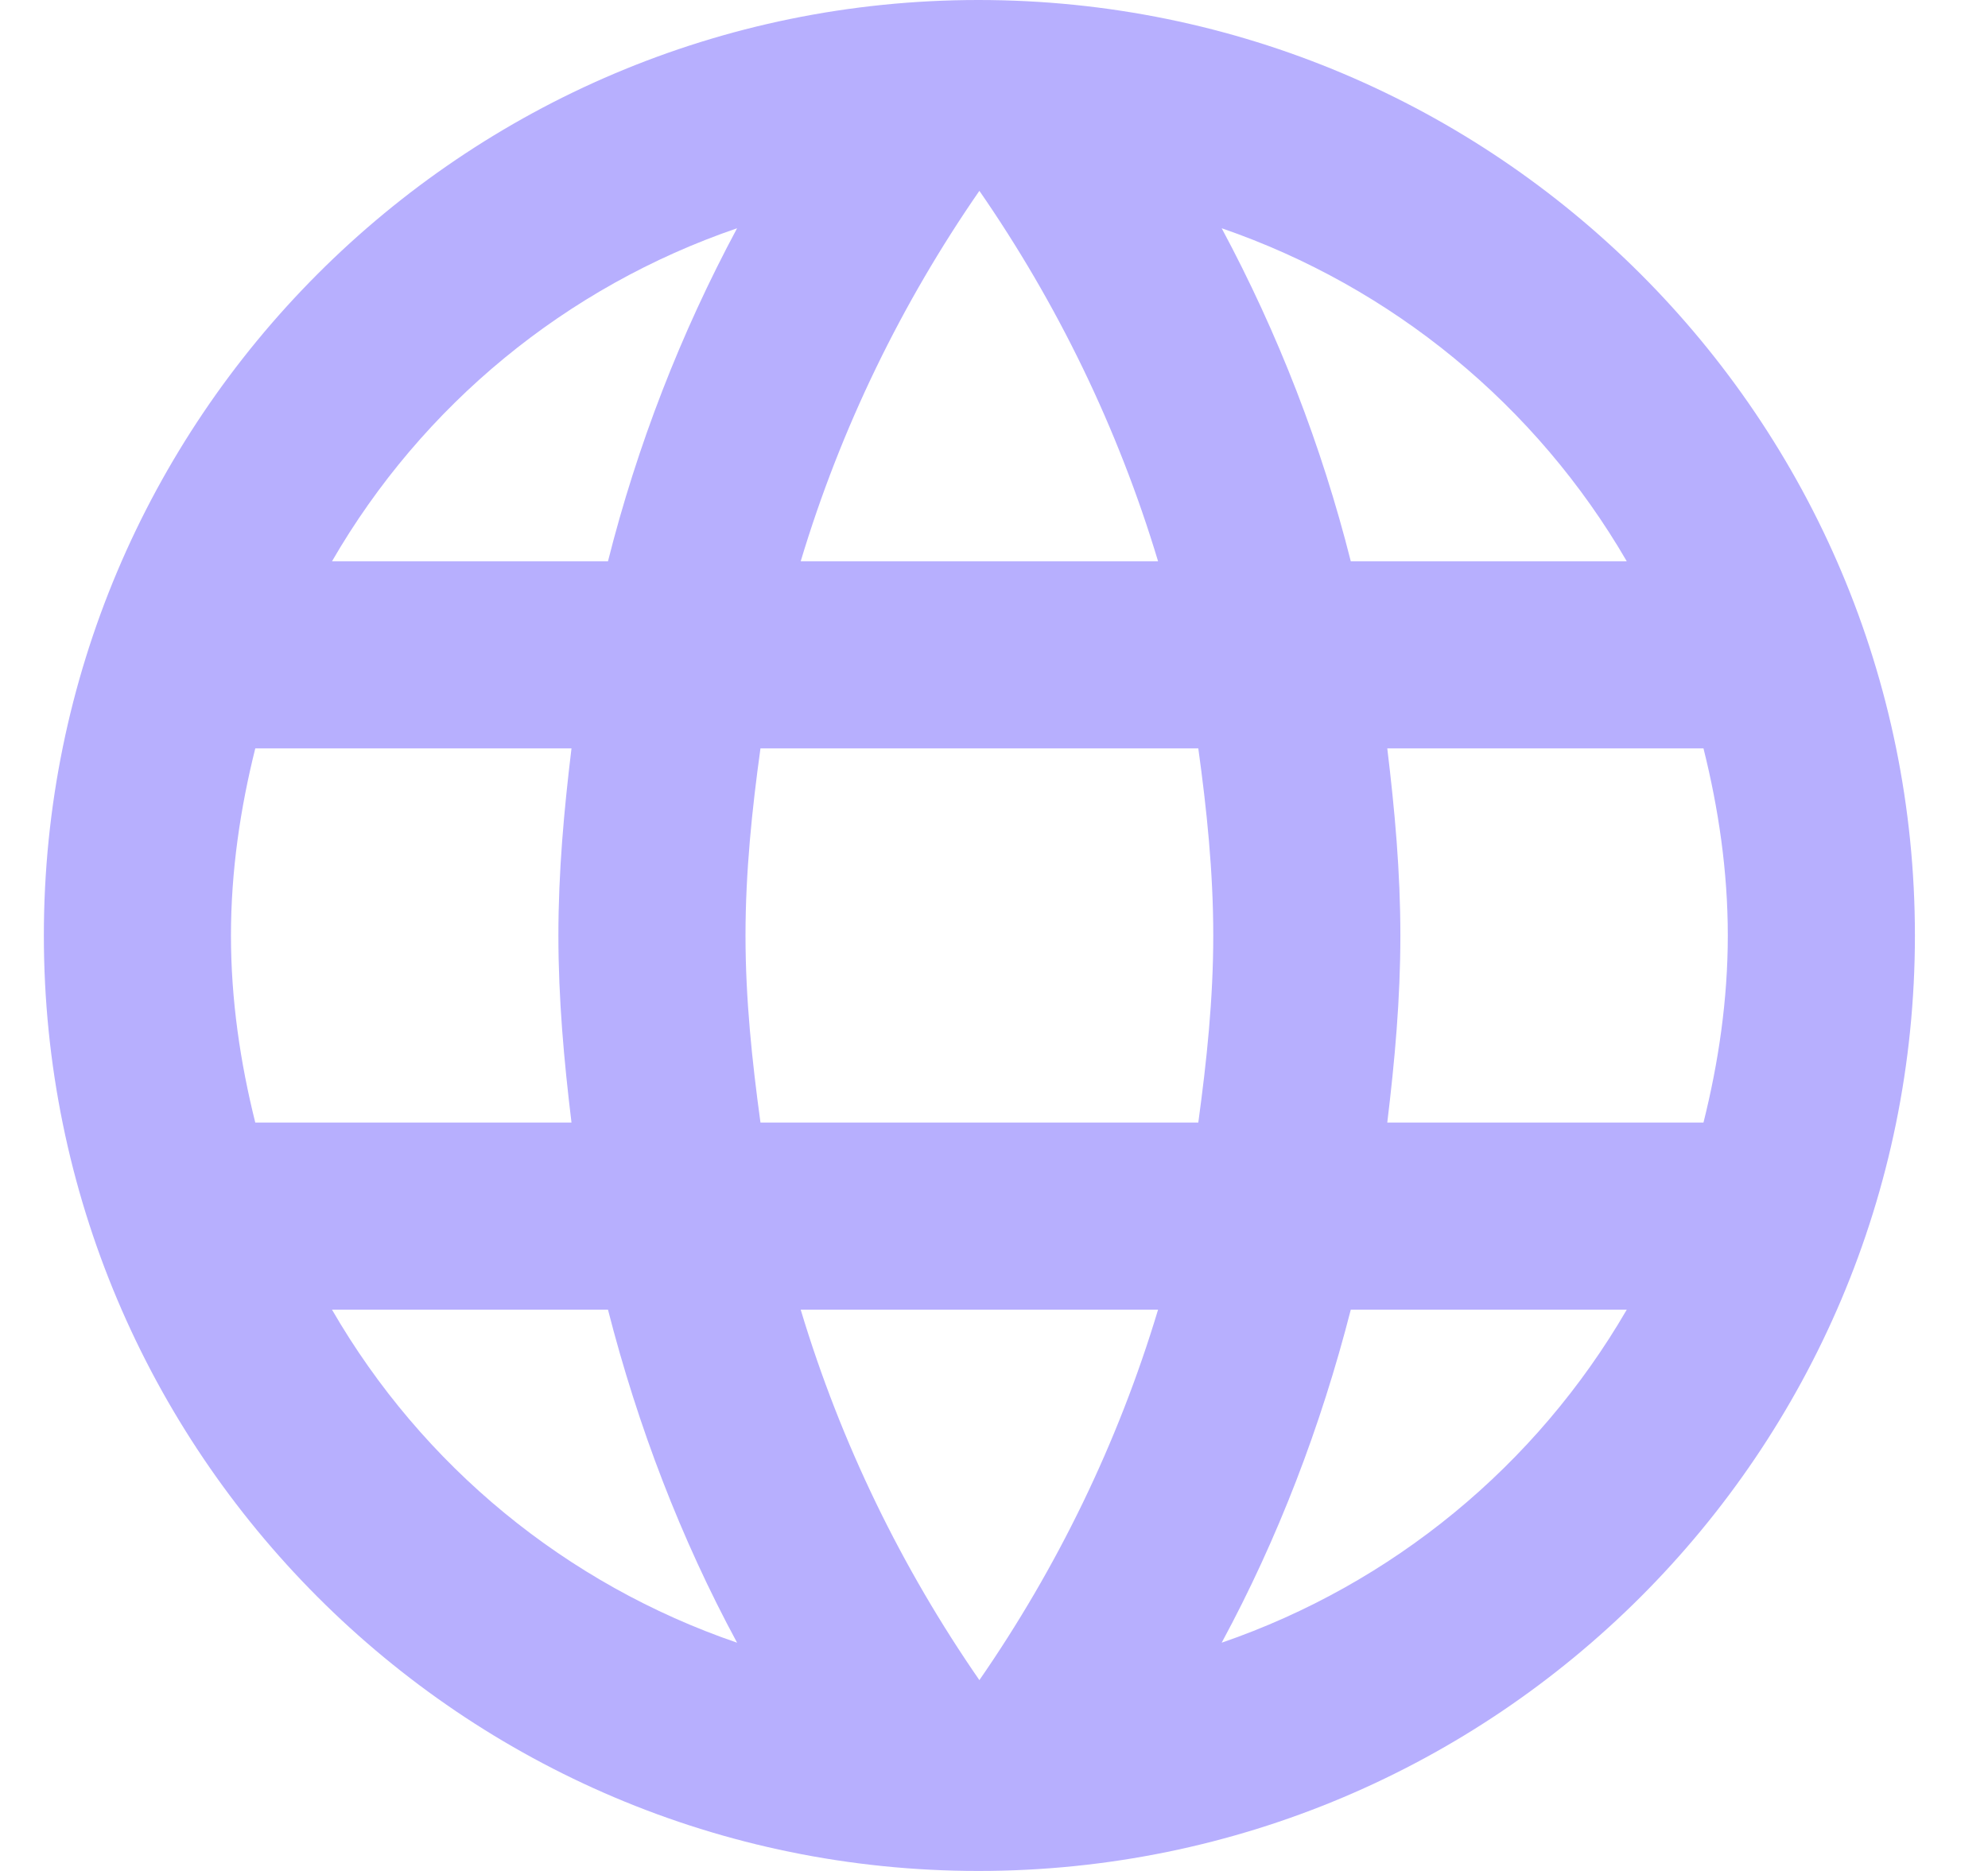 <svg width="17" height="16" viewBox="0 0 17 16" fill="none" xmlns="http://www.w3.org/2000/svg">
<path d="M8.367 0C3.951 0 0.375 3.584 0.375 8C0.375 12.416 3.951 16 8.367 16C12.791 16 16.375 12.416 16.375 8C16.375 3.584 12.791 0 8.367 0ZM13.911 4.8H11.551C11.301 3.809 10.93 2.853 10.447 1.952C11.906 2.454 13.136 3.465 13.911 4.8ZM8.375 1.632C9.039 2.592 9.559 3.656 9.903 4.8H6.847C7.191 3.656 7.711 2.592 8.375 1.632ZM2.183 9.6C2.055 9.088 1.975 8.552 1.975 8C1.975 7.448 2.055 6.912 2.183 6.4H4.887C4.823 6.928 4.775 7.456 4.775 8C4.775 8.544 4.823 9.072 4.887 9.6H2.183ZM2.839 11.2H5.199C5.455 12.2 5.823 13.16 6.303 14.048C4.842 13.548 3.612 12.537 2.839 11.2ZM5.199 4.8H2.839C3.612 3.463 4.842 2.452 6.303 1.952C5.82 2.853 5.449 3.809 5.199 4.8ZM8.375 14.368C7.711 13.408 7.191 12.344 6.847 11.2H9.903C9.559 12.344 9.039 13.408 8.375 14.368ZM10.247 9.6H6.503C6.431 9.072 6.375 8.544 6.375 8C6.375 7.456 6.431 6.92 6.503 6.4H10.247C10.319 6.92 10.375 7.456 10.375 8C10.375 8.544 10.319 9.072 10.247 9.6ZM10.447 14.048C10.927 13.16 11.295 12.2 11.551 11.2H13.911C13.136 12.535 11.906 13.546 10.447 14.048ZM11.863 9.6C11.927 9.072 11.975 8.544 11.975 8C11.975 7.456 11.927 6.928 11.863 6.4H14.567C14.695 6.912 14.775 7.448 14.775 8C14.775 8.552 14.695 9.088 14.567 9.6H11.863Z" fill="#B7AFFE"/>
</svg>

